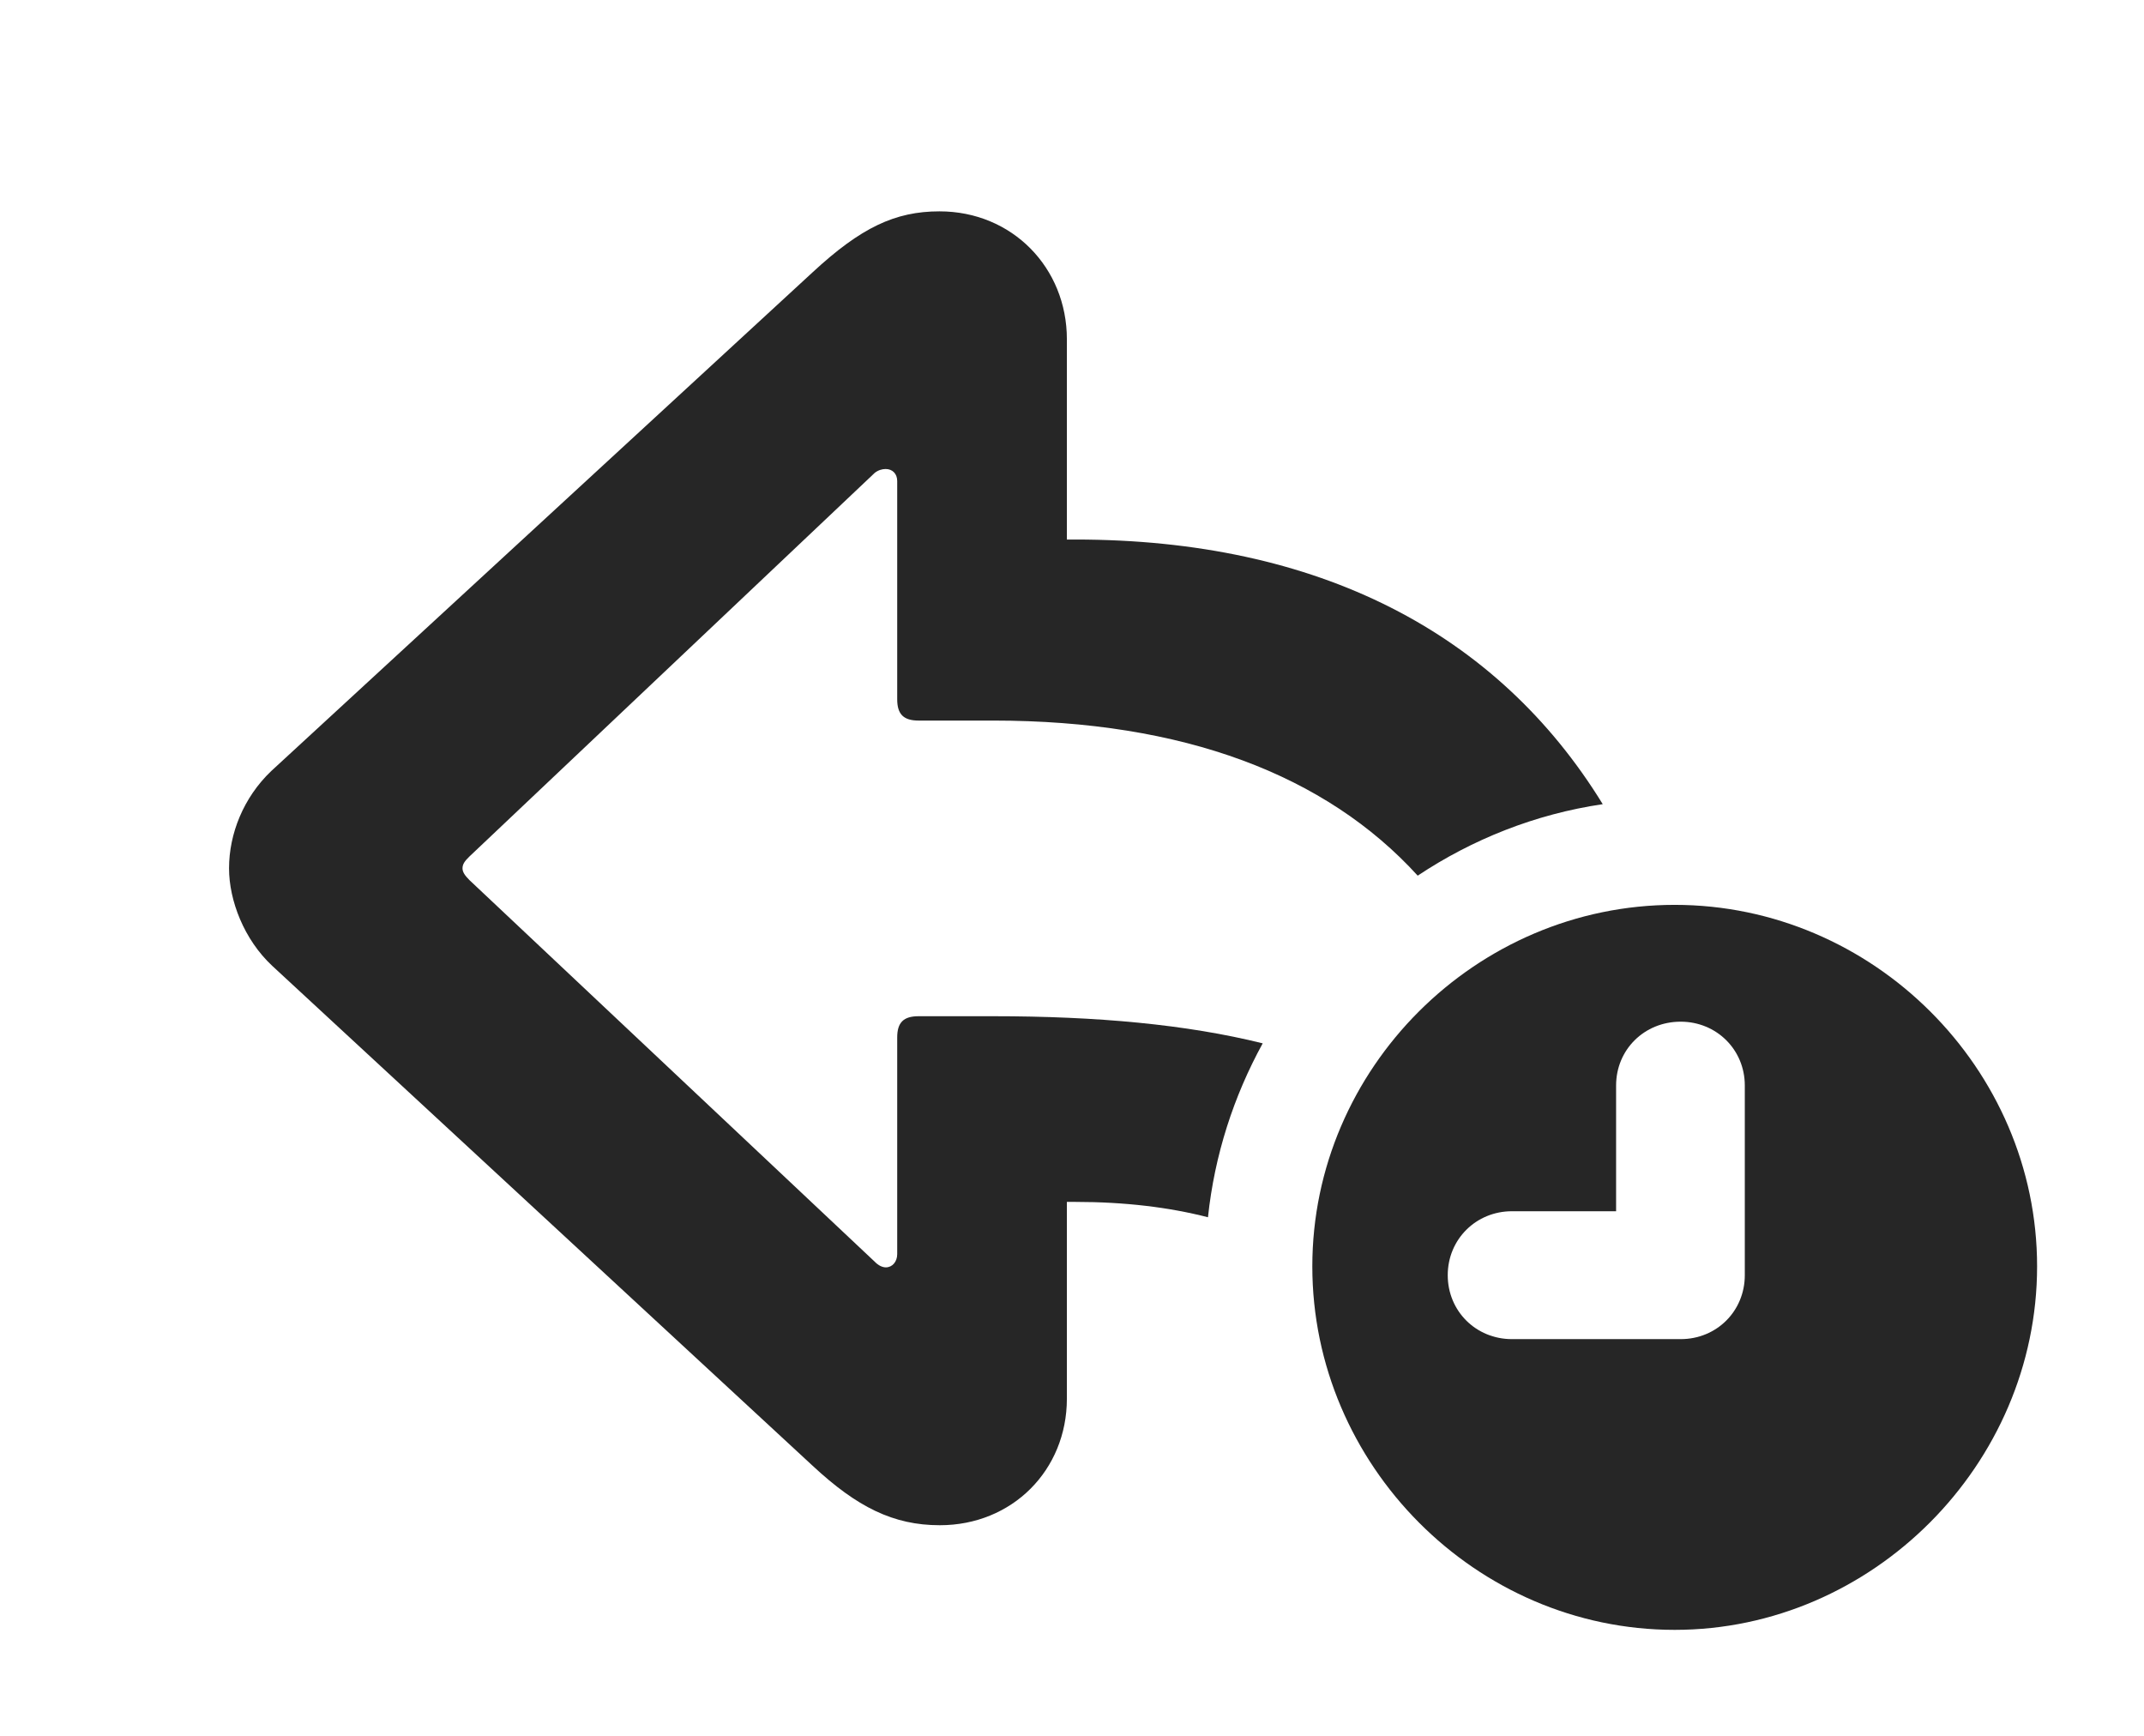 <?xml version="1.0" encoding="UTF-8"?>
<!--Generator: Apple Native CoreSVG 326-->
<!DOCTYPE svg PUBLIC "-//W3C//DTD SVG 1.1//EN" "http://www.w3.org/Graphics/SVG/1.1/DTD/svg11.dtd">
<svg version="1.1" xmlns="http://www.w3.org/2000/svg" xmlns:xlink="http://www.w3.org/1999/xlink"
       viewBox="0 0 30.984 25.088">
       <g>
              <rect height="25.088" opacity="0" width="30.984" x="0" y="0" />
              <path d="M15.418 4.902L15.418 7.796L15.537 7.796C19.05 7.796 21.637 9.137 23.162 11.62C22.186 11.764 21.279 12.127 20.488 12.653C19.163 11.198 17.106 10.412 14.353 10.412L13.275 10.412C13.058 10.412 12.966 10.321 12.966 10.104L12.966 6.951C12.966 6.843 12.895 6.777 12.799 6.777C12.748 6.777 12.69 6.794 12.641 6.833L6.784 12.376C6.714 12.444 6.684 12.488 6.684 12.547C6.684 12.598 6.714 12.647 6.784 12.717L12.643 18.233C12.692 18.284 12.75 18.313 12.802 18.313C12.895 18.313 12.966 18.232 12.966 18.122L12.966 14.991C12.966 14.774 13.058 14.684 13.275 14.684L14.353 14.684C15.852 14.684 17.149 14.803 18.248 15.076C17.829 15.839 17.552 16.689 17.457 17.589C16.892 17.444 16.255 17.367 15.537 17.367L15.418 17.367L15.418 20.21C15.418 21.245 14.627 22.039 13.582 22.039C12.909 22.039 12.385 21.776 11.744 21.18L3.935 13.957C3.526 13.576 3.31 13.011 3.31 12.547C3.31 12.05 3.517 11.525 3.92 11.141L11.744 3.934C12.441 3.289 12.935 3.054 13.577 3.054C14.627 3.054 15.418 3.868 15.418 4.902Z"
                     fill="currentColor" fill-opacity="0.85" />
              <path d="M29.439 18.299C29.439 21.161 27.059 23.551 24.202 23.551C21.328 23.551 18.965 21.166 18.965 18.299C18.965 15.44 21.328 13.075 24.202 13.075C27.066 13.075 29.439 15.44 29.439 18.299ZM23.355 15.685L23.355 17.502L21.85 17.502C21.332 17.502 20.922 17.907 20.922 18.426C20.922 18.944 21.329 19.35 21.85 19.35L24.288 19.35C24.809 19.35 25.215 18.944 25.215 18.426L25.215 15.685C25.215 15.168 24.807 14.763 24.288 14.763C23.762 14.763 23.355 15.168 23.355 15.685Z"
                     fill="currentColor" fill-opacity="0.85" />
       </g>
</svg>